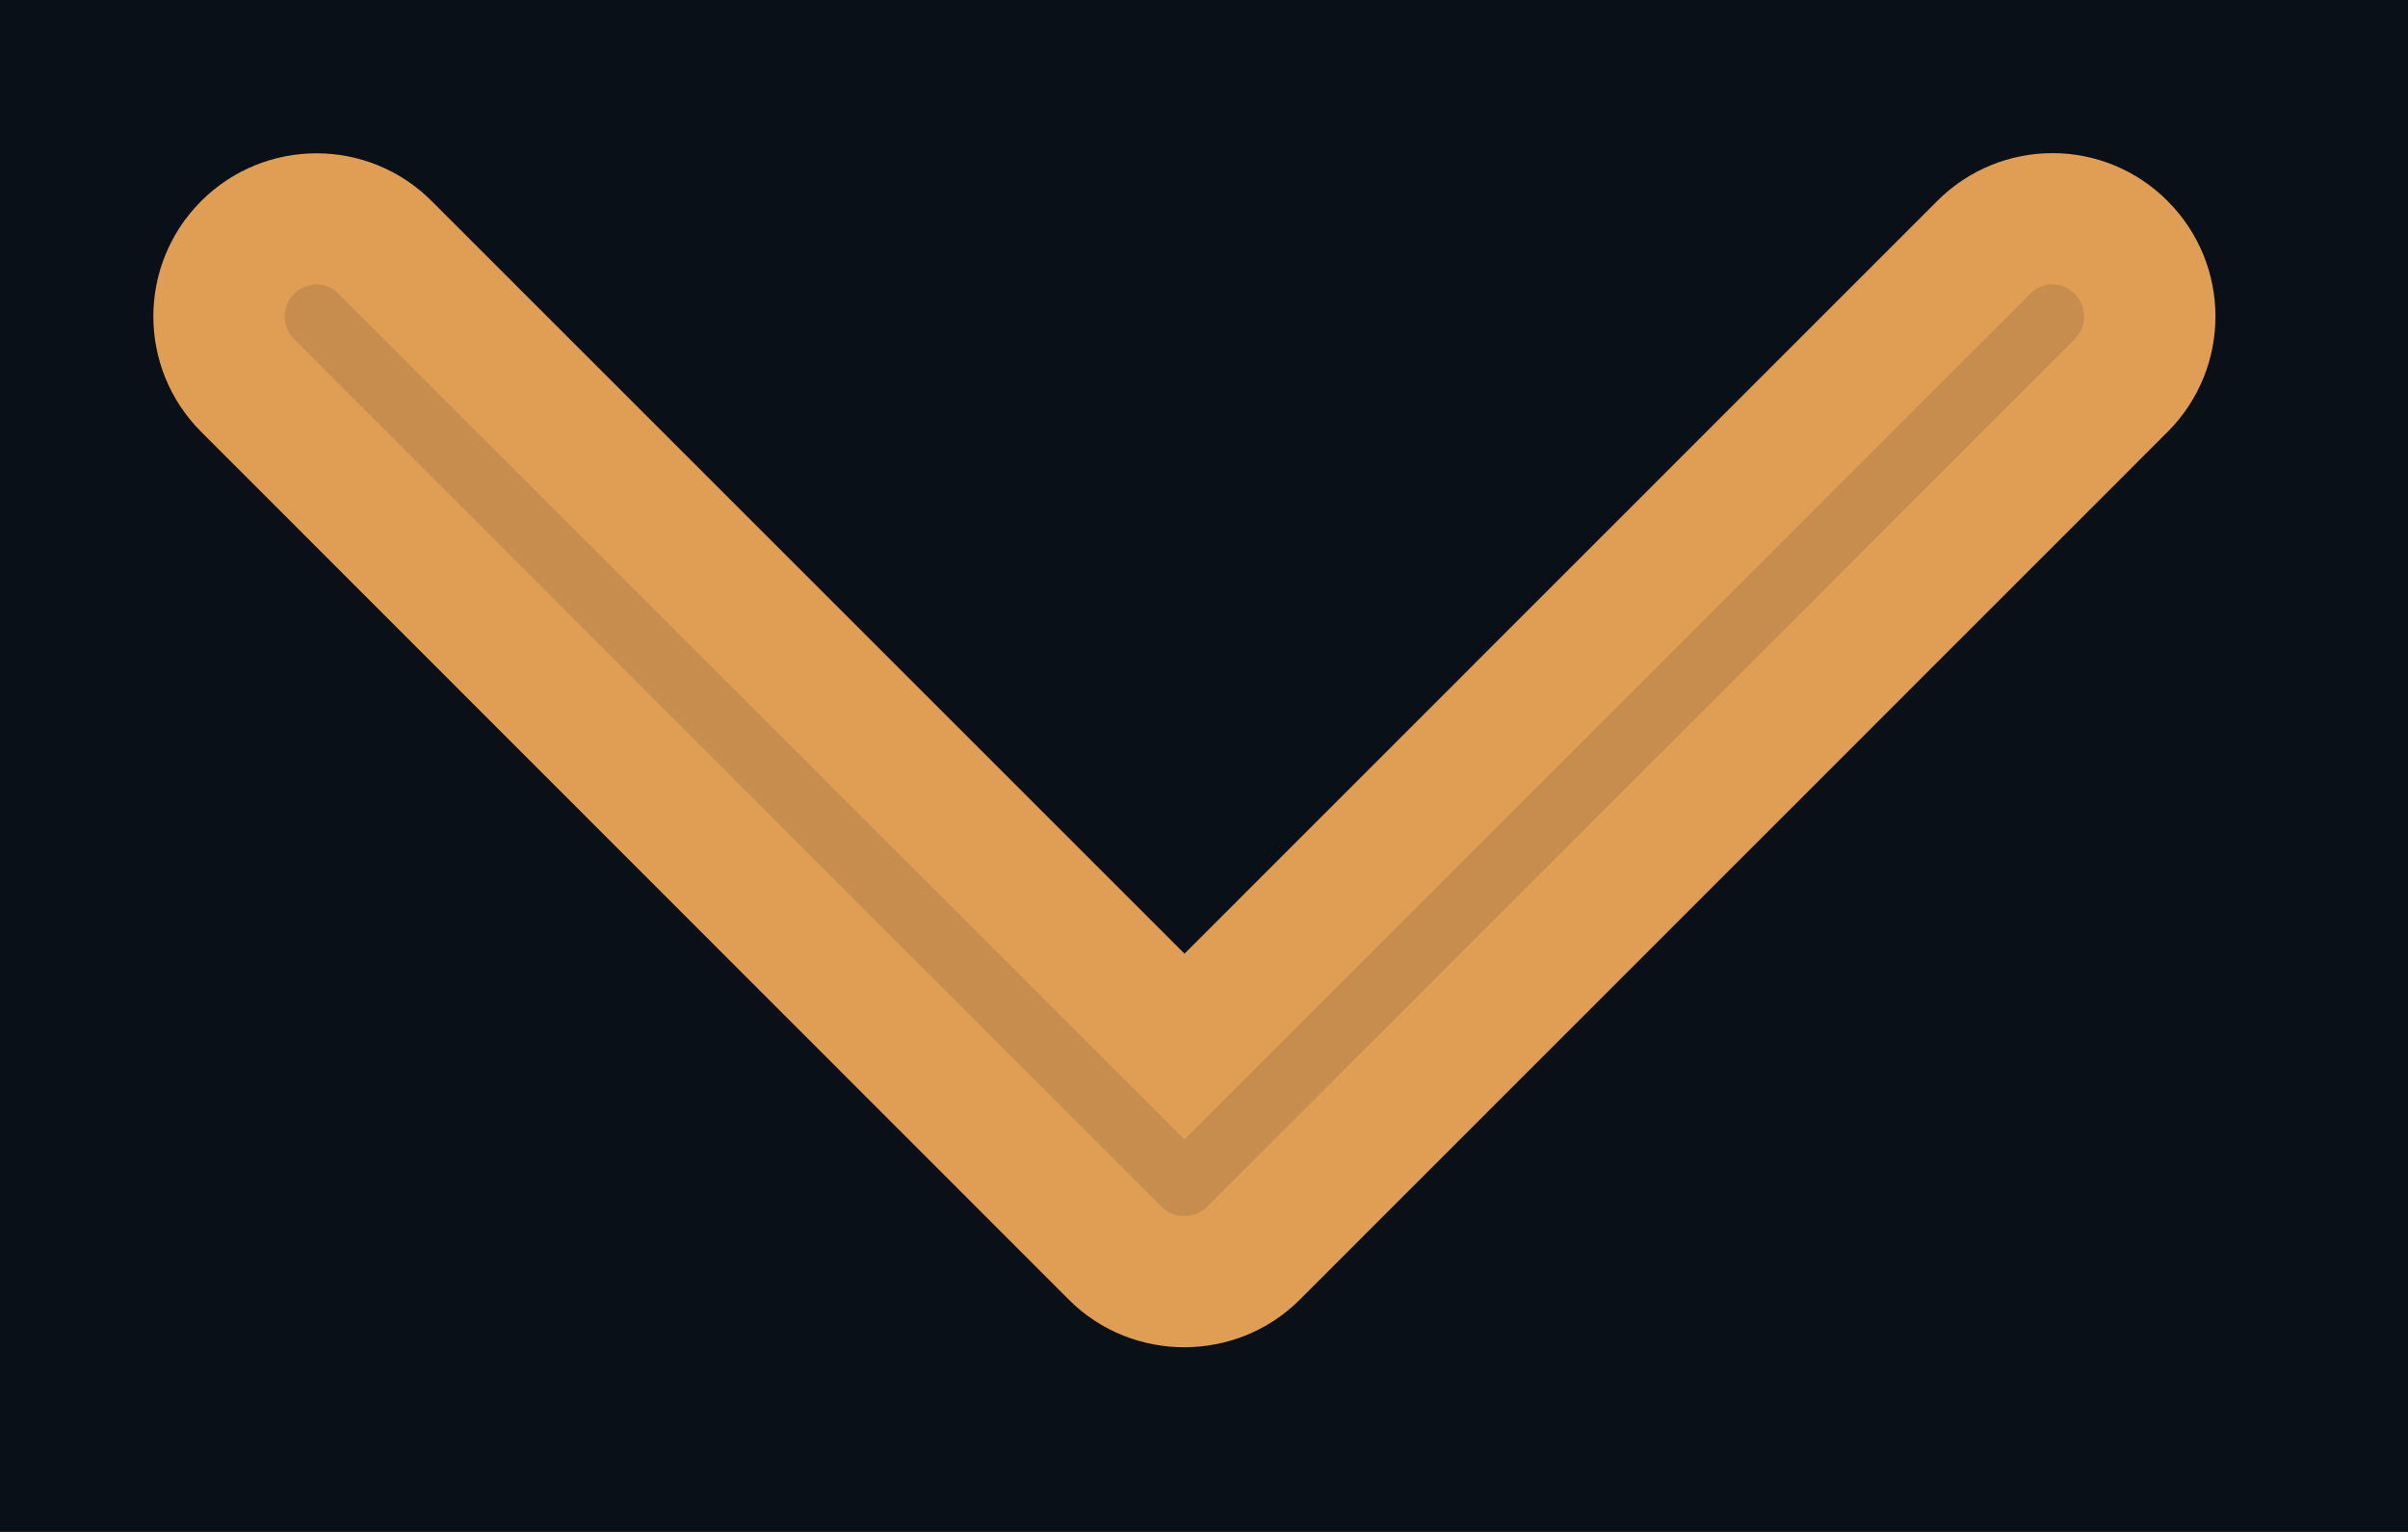<svg width="11" height="7" viewBox="0 0 11 7" fill="none" xmlns="http://www.w3.org/2000/svg">
<rect width="11" height="7" fill="#161C23"/>
<rect width="1100" height="800" transform="translate(-955 -287)" fill="white"/>
<rect x="-908" y="-235" width="1000" height="700" fill="#0A1018"/>
<mask id="path-2-outside-1_0_1" maskUnits="userSpaceOnUse" x="-0.18" y="-4.37114e-07" width="11" height="7" fill="black">
<rect fill="white" x="-0.18" y="-4.37114e-07" width="11" height="7"/>
<path d="M5.725 5.727L9.69 1.761C9.864 1.587 9.864 1.305 9.69 1.131C9.517 0.956 9.235 0.956 9.061 1.131L5.411 4.782L1.76 1.131C1.587 0.957 1.305 0.957 1.131 1.131C0.957 1.305 0.957 1.587 1.131 1.761L5.096 5.728C5.267 5.899 5.554 5.899 5.725 5.727Z"/>
</mask>
<path d="M5.725 5.727L9.69 1.761C9.864 1.587 9.864 1.305 9.69 1.131C9.517 0.956 9.235 0.956 9.061 1.131L5.411 4.782L1.76 1.131C1.587 0.957 1.305 0.957 1.131 1.131C0.957 1.305 0.957 1.587 1.131 1.761L5.096 5.728C5.267 5.899 5.554 5.899 5.725 5.727Z" fill="#C78D4E"/>
<path d="M5.725 5.727L9.69 1.761C9.864 1.587 9.864 1.305 9.69 1.131C9.517 0.956 9.235 0.956 9.061 1.131L5.411 4.782L1.76 1.131C1.587 0.957 1.305 0.957 1.131 1.131C0.957 1.305 0.957 1.587 1.131 1.761L5.096 5.728C5.267 5.899 5.554 5.899 5.725 5.727Z" stroke="#E09D54" stroke-width="0.6" mask="url(#path-2-outside-1_0_1)"/>
<mask id="path-3-inside-2_0_1" fill="white">
<path d="M-646 -19C-646 -20.105 -645.105 -21 -644 -21H53C54.105 -21 55 -20.105 55 -19V24C55 25.105 54.105 26 53 26H-644C-645.105 26 -646 25.105 -646 24V-19Z"/>
</mask>
<path d="M-646 -19C-646 -20.105 -645.105 -21 -644 -21H53C54.105 -21 55 -20.105 55 -19V24C55 25.105 54.105 26 53 26H-644C-645.105 26 -646 25.105 -646 24V-19Z" stroke="#161C23" stroke-width="2" mask="url(#path-3-inside-2_0_1)"/>
</svg>
